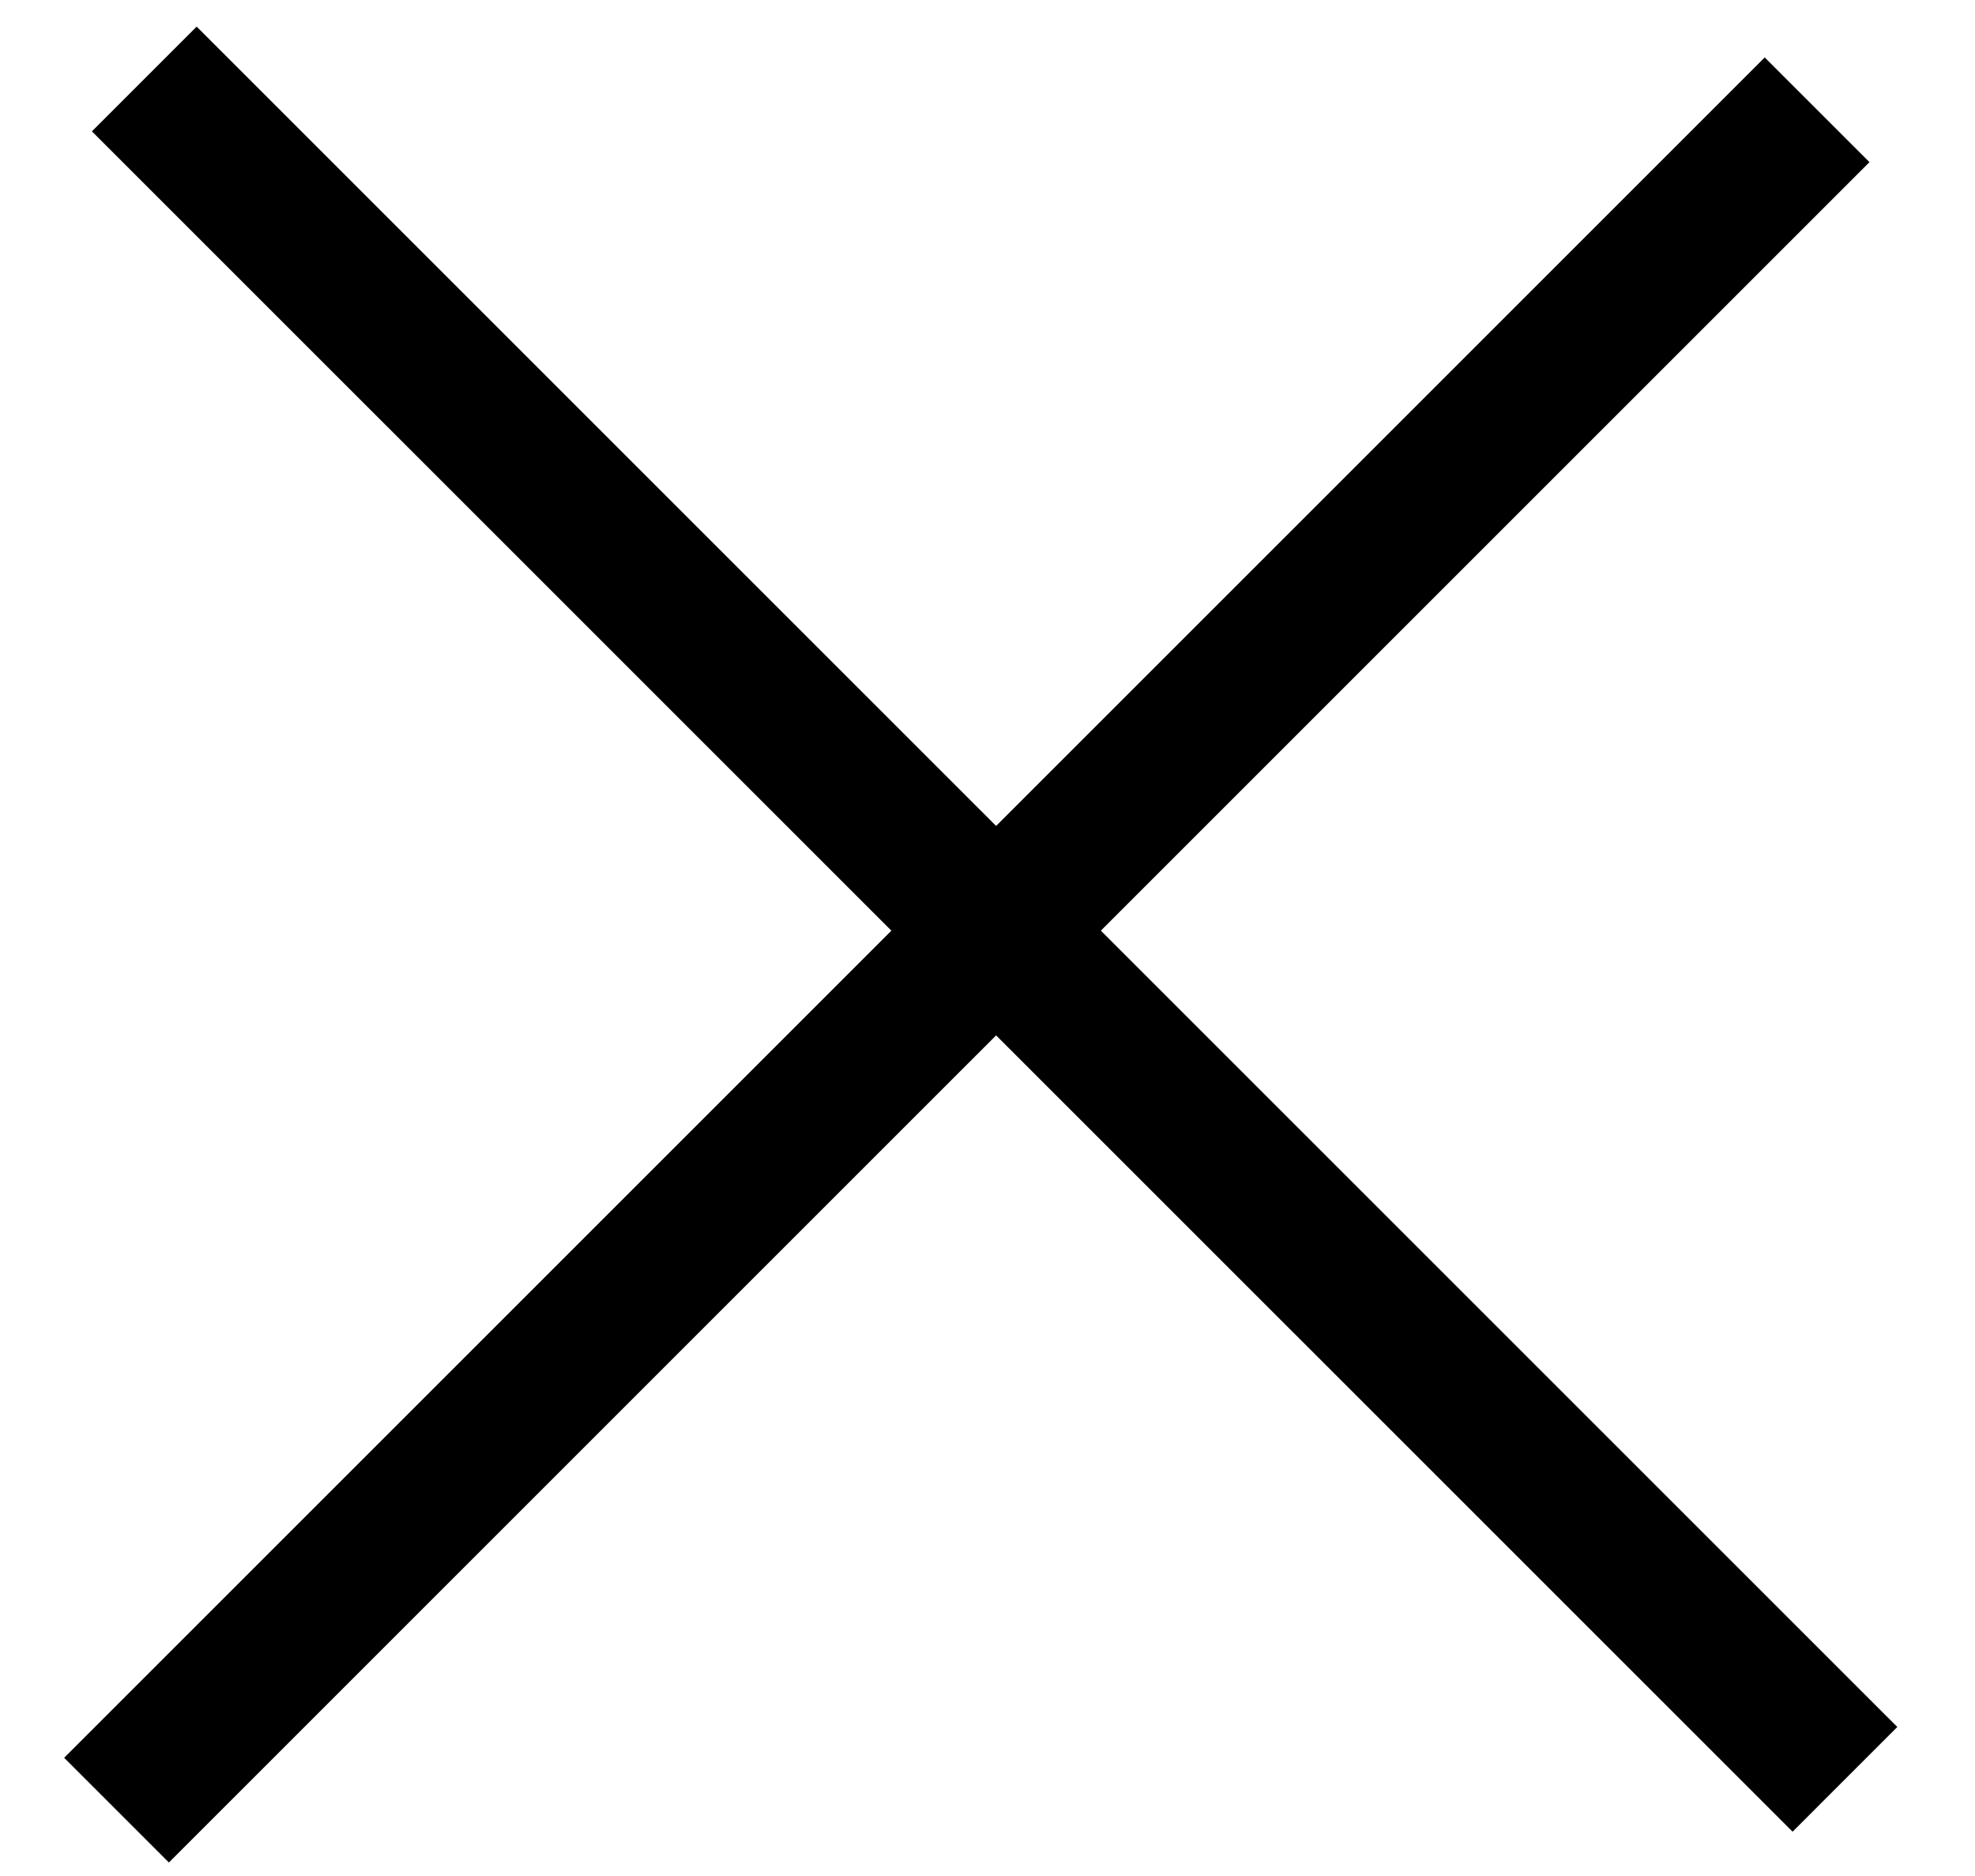 <svg width="20" height="19" viewBox="0 0 20 19" fill="none" xmlns="http://www.w3.org/2000/svg">
<line x1="1.18" y1="18.333" x2="18.401" y2="1.112" stroke="black" stroke-width="1.5"/>
<line x1="1.461" y1="0.8" x2="18.683" y2="18.021" stroke="black" stroke-width="1.5"/>
</svg>
